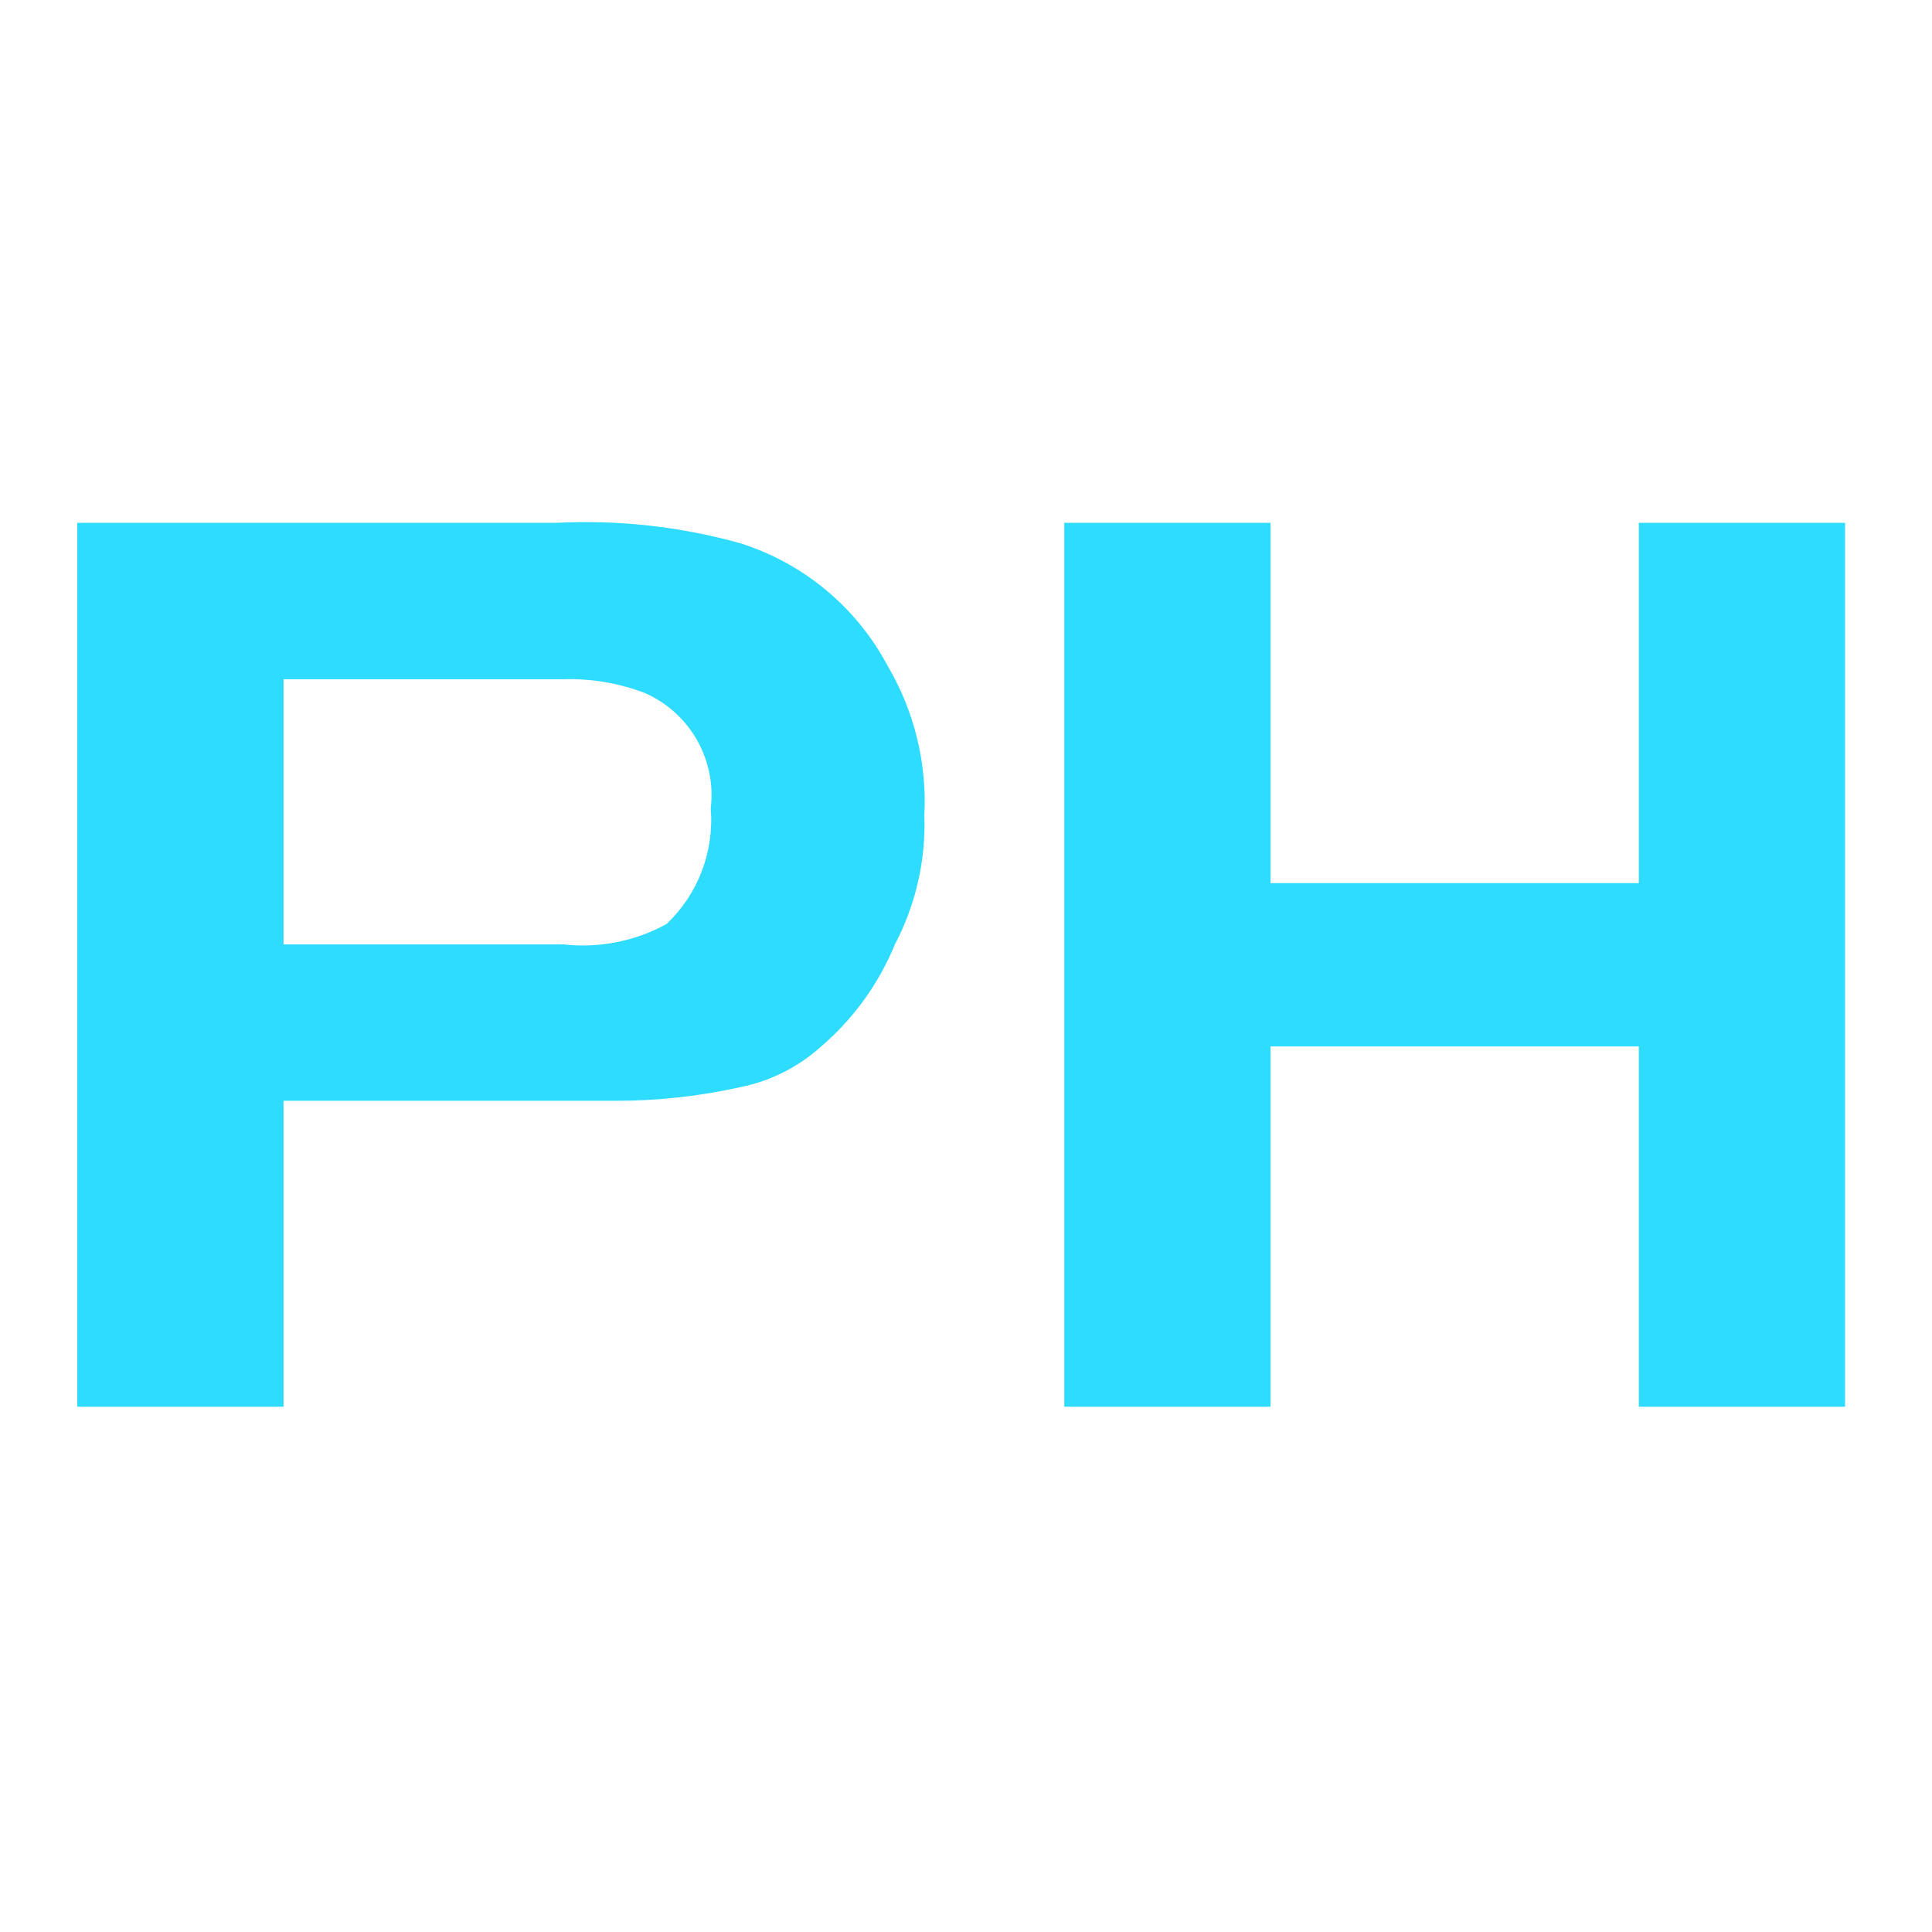 <?xml version="1.0" encoding="iso-8859-1"?>
<!-- Generator: Adobe Illustrator 25.0.0, SVG Export Plug-In . SVG Version: 6.00 Build 0)  -->
<svg version="1.1" id="&#x56FE;&#x5C42;_1" xmlns="http://www.w3.org/2000/svg" xmlns:xlink="http://www.w3.org/1999/xlink" x="0px"
	 y="0px" viewBox="0 0 200 200" style="enable-background:new 0 0 200 200;" xml:space="preserve">
<path id="PH&#x503C;" style="fill:#2EDCFF;" d="M29.35,113.954v31.671H8v-91.5h49.563c6.426-0.33,12.864,0.382,19.063,2.111
	c6.548,2.061,12.024,6.611,15.25,12.67c2.763,4.677,4.089,10.063,3.813,15.488c0.164,4.646-0.888,9.255-3.05,13.371
	c-1.671,4.073-4.284,7.692-7.625,10.559c-2.366,2.135-5.263,3.594-8.387,4.221c-4.256,0.946-8.603,1.419-12.963,1.409L29.35,113.954
	z M29.35,97.764h28.975c3.691,0.415,7.42-0.322,10.675-2.111c3.259-3.088,4.942-7.487,4.575-11.962
	c0.611-5.068-2.18-9.935-6.862-11.968c-2.677-1.013-5.526-1.492-8.388-1.409H29.35V97.764z M191,54.125v91.5h-21.35v-37.301h-38.125
	v37.301h-21.35v-91.5h21.35v37.301h38.125V54.125H191z"/>
</svg>
